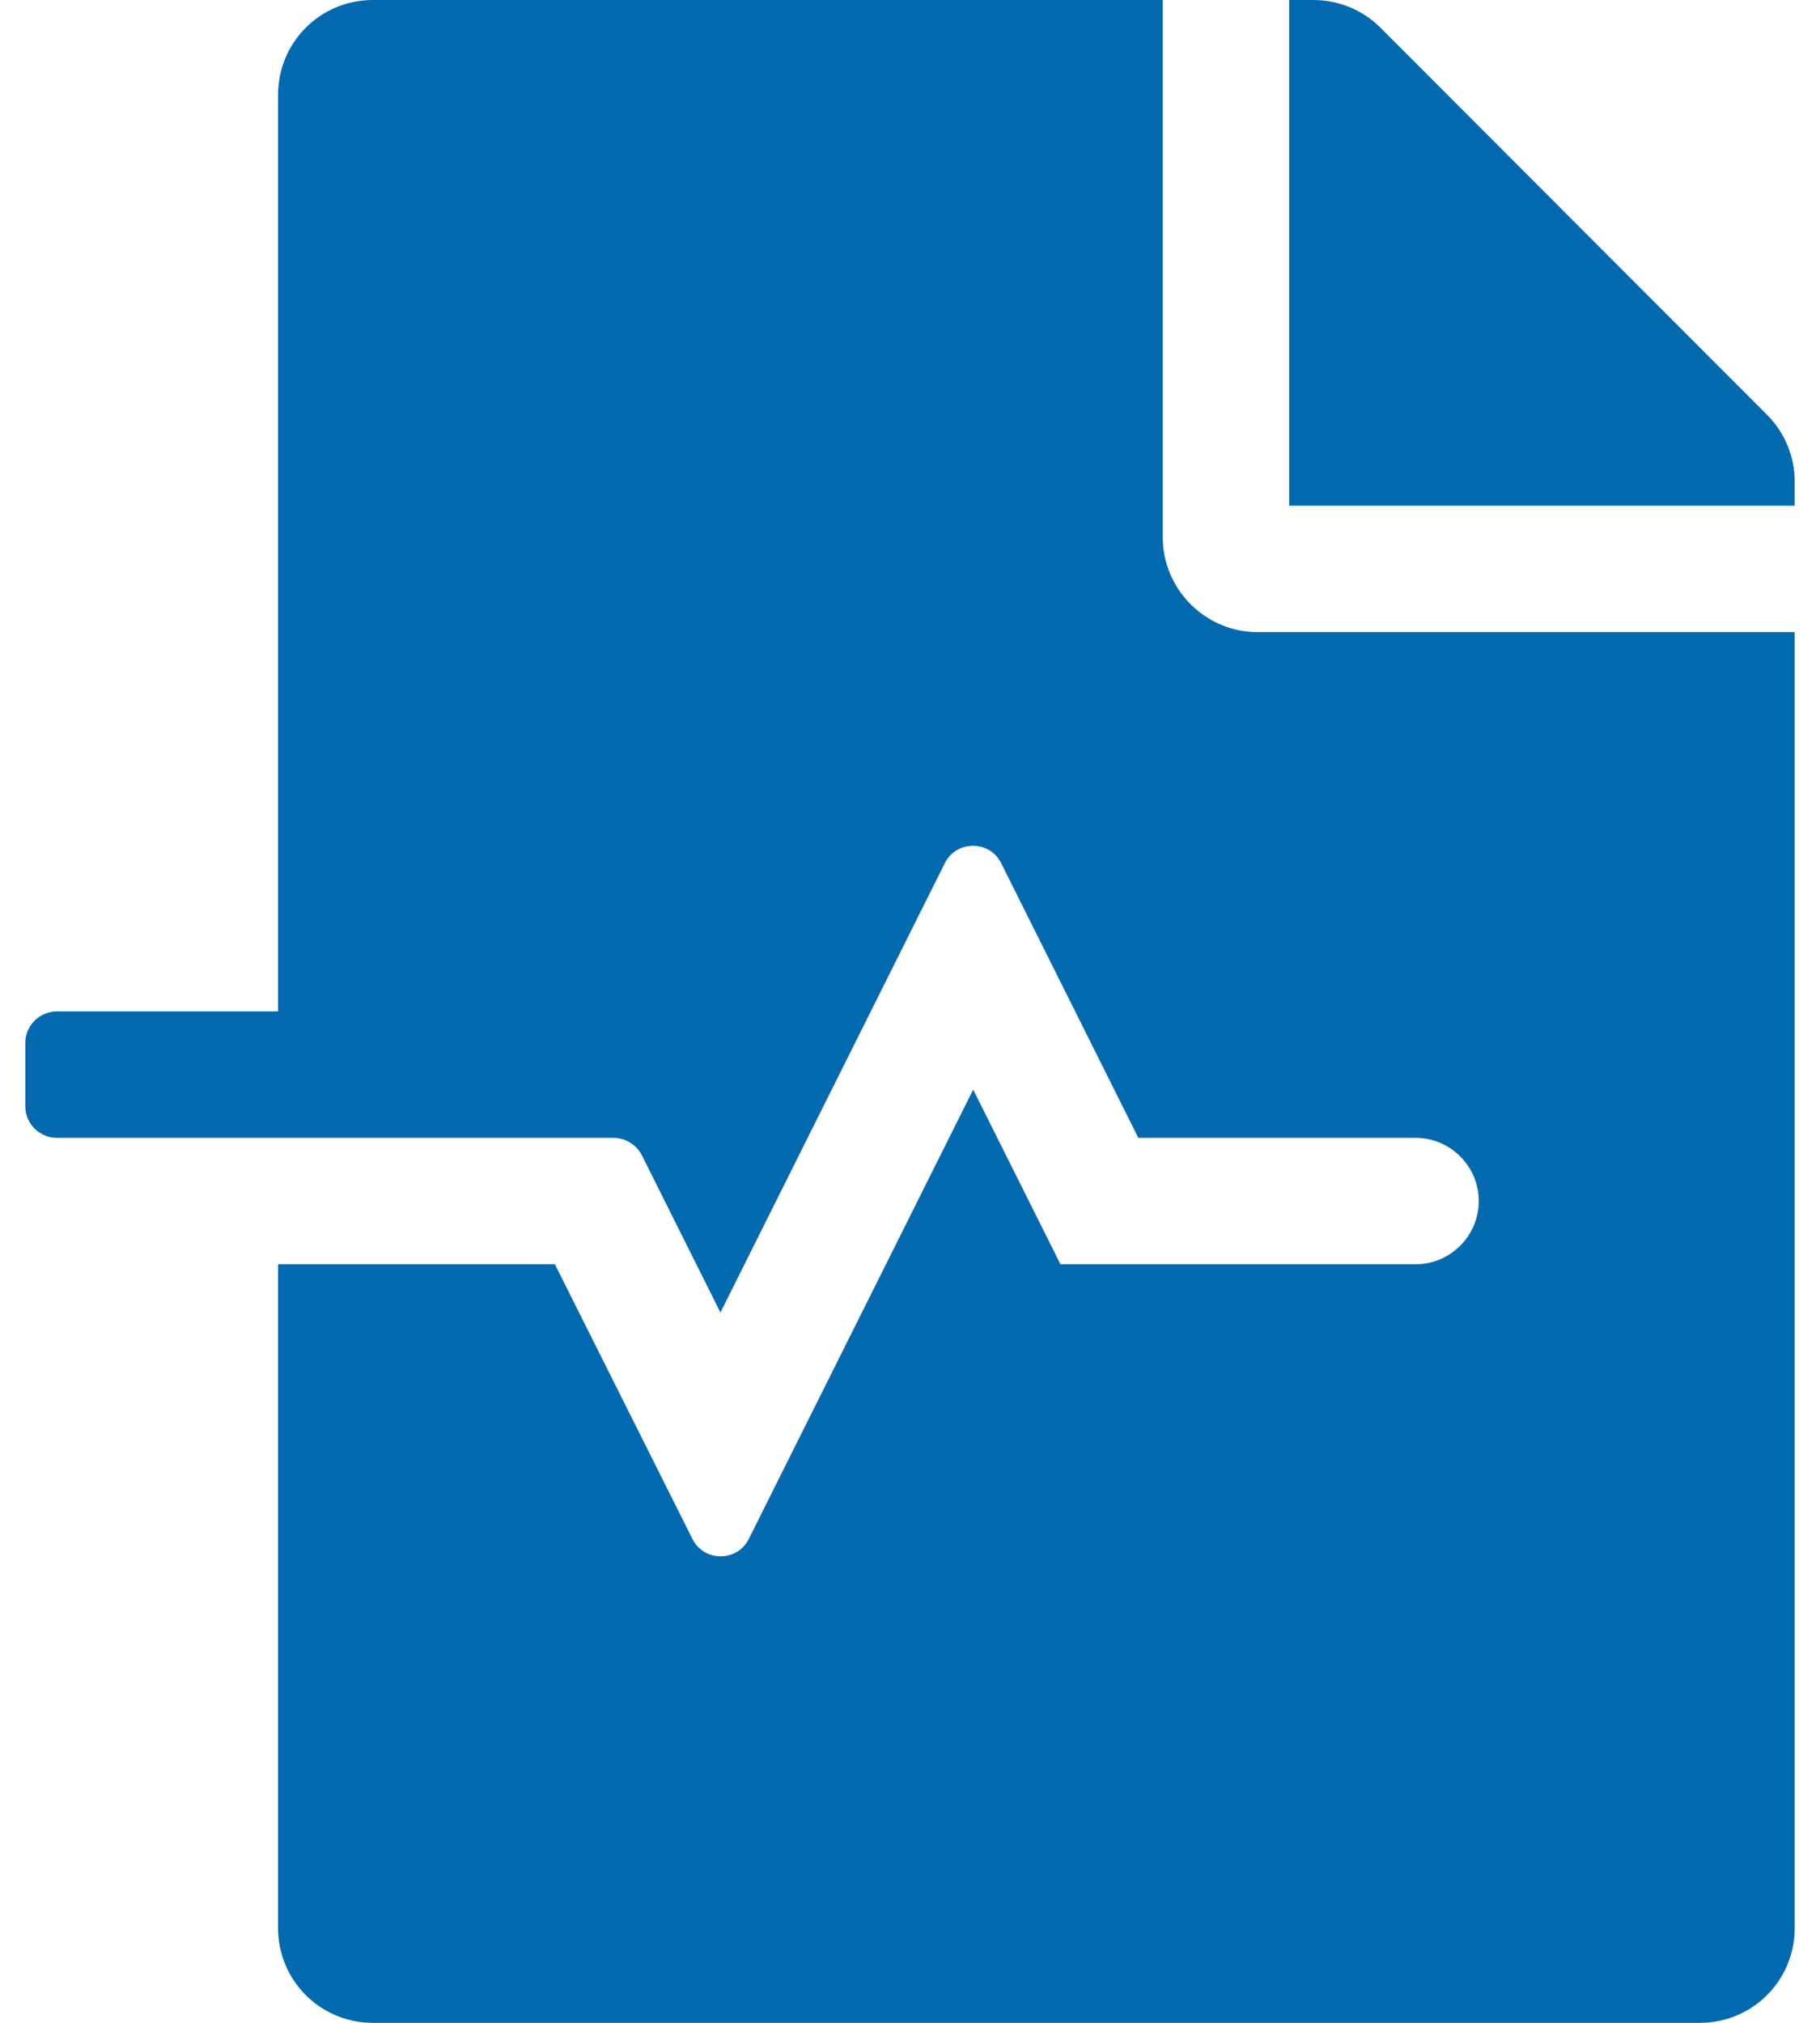<svg width="18" height="20" viewBox="0 0 18 20" fill="none" xmlns="http://www.w3.org/2000/svg">
<path d="M11.5 5.312V0H3.688C3.168 0 2.75 0.418 2.75 0.938V10H0.562C0.391 10 0.25 10.141 0.25 10.312V10.938C0.25 11.109 0.391 11.25 0.562 11.25H6.066C6.184 11.25 6.293 11.316 6.348 11.422L7.125 12.977L9.344 8.535C9.457 8.305 9.789 8.305 9.902 8.535L11.258 11.25H14C14.344 11.25 14.625 11.531 14.625 11.875C14.625 12.219 14.344 12.5 14 12.5H10.488L9.625 10.773L7.406 15.215C7.293 15.445 6.961 15.445 6.848 15.215L5.488 12.5H2.75V19.062C2.75 19.582 3.168 20 3.688 20H16.812C17.332 20 17.75 19.582 17.75 19.062V6.25H12.438C11.922 6.25 11.5 5.828 11.5 5.312ZM17.477 4.102L13.652 0.273C13.477 0.098 13.238 0 12.988 0H12.75V5H17.75V4.762C17.75 4.516 17.652 4.277 17.477 4.102Z" fill="#046AAF"/>
</svg>

